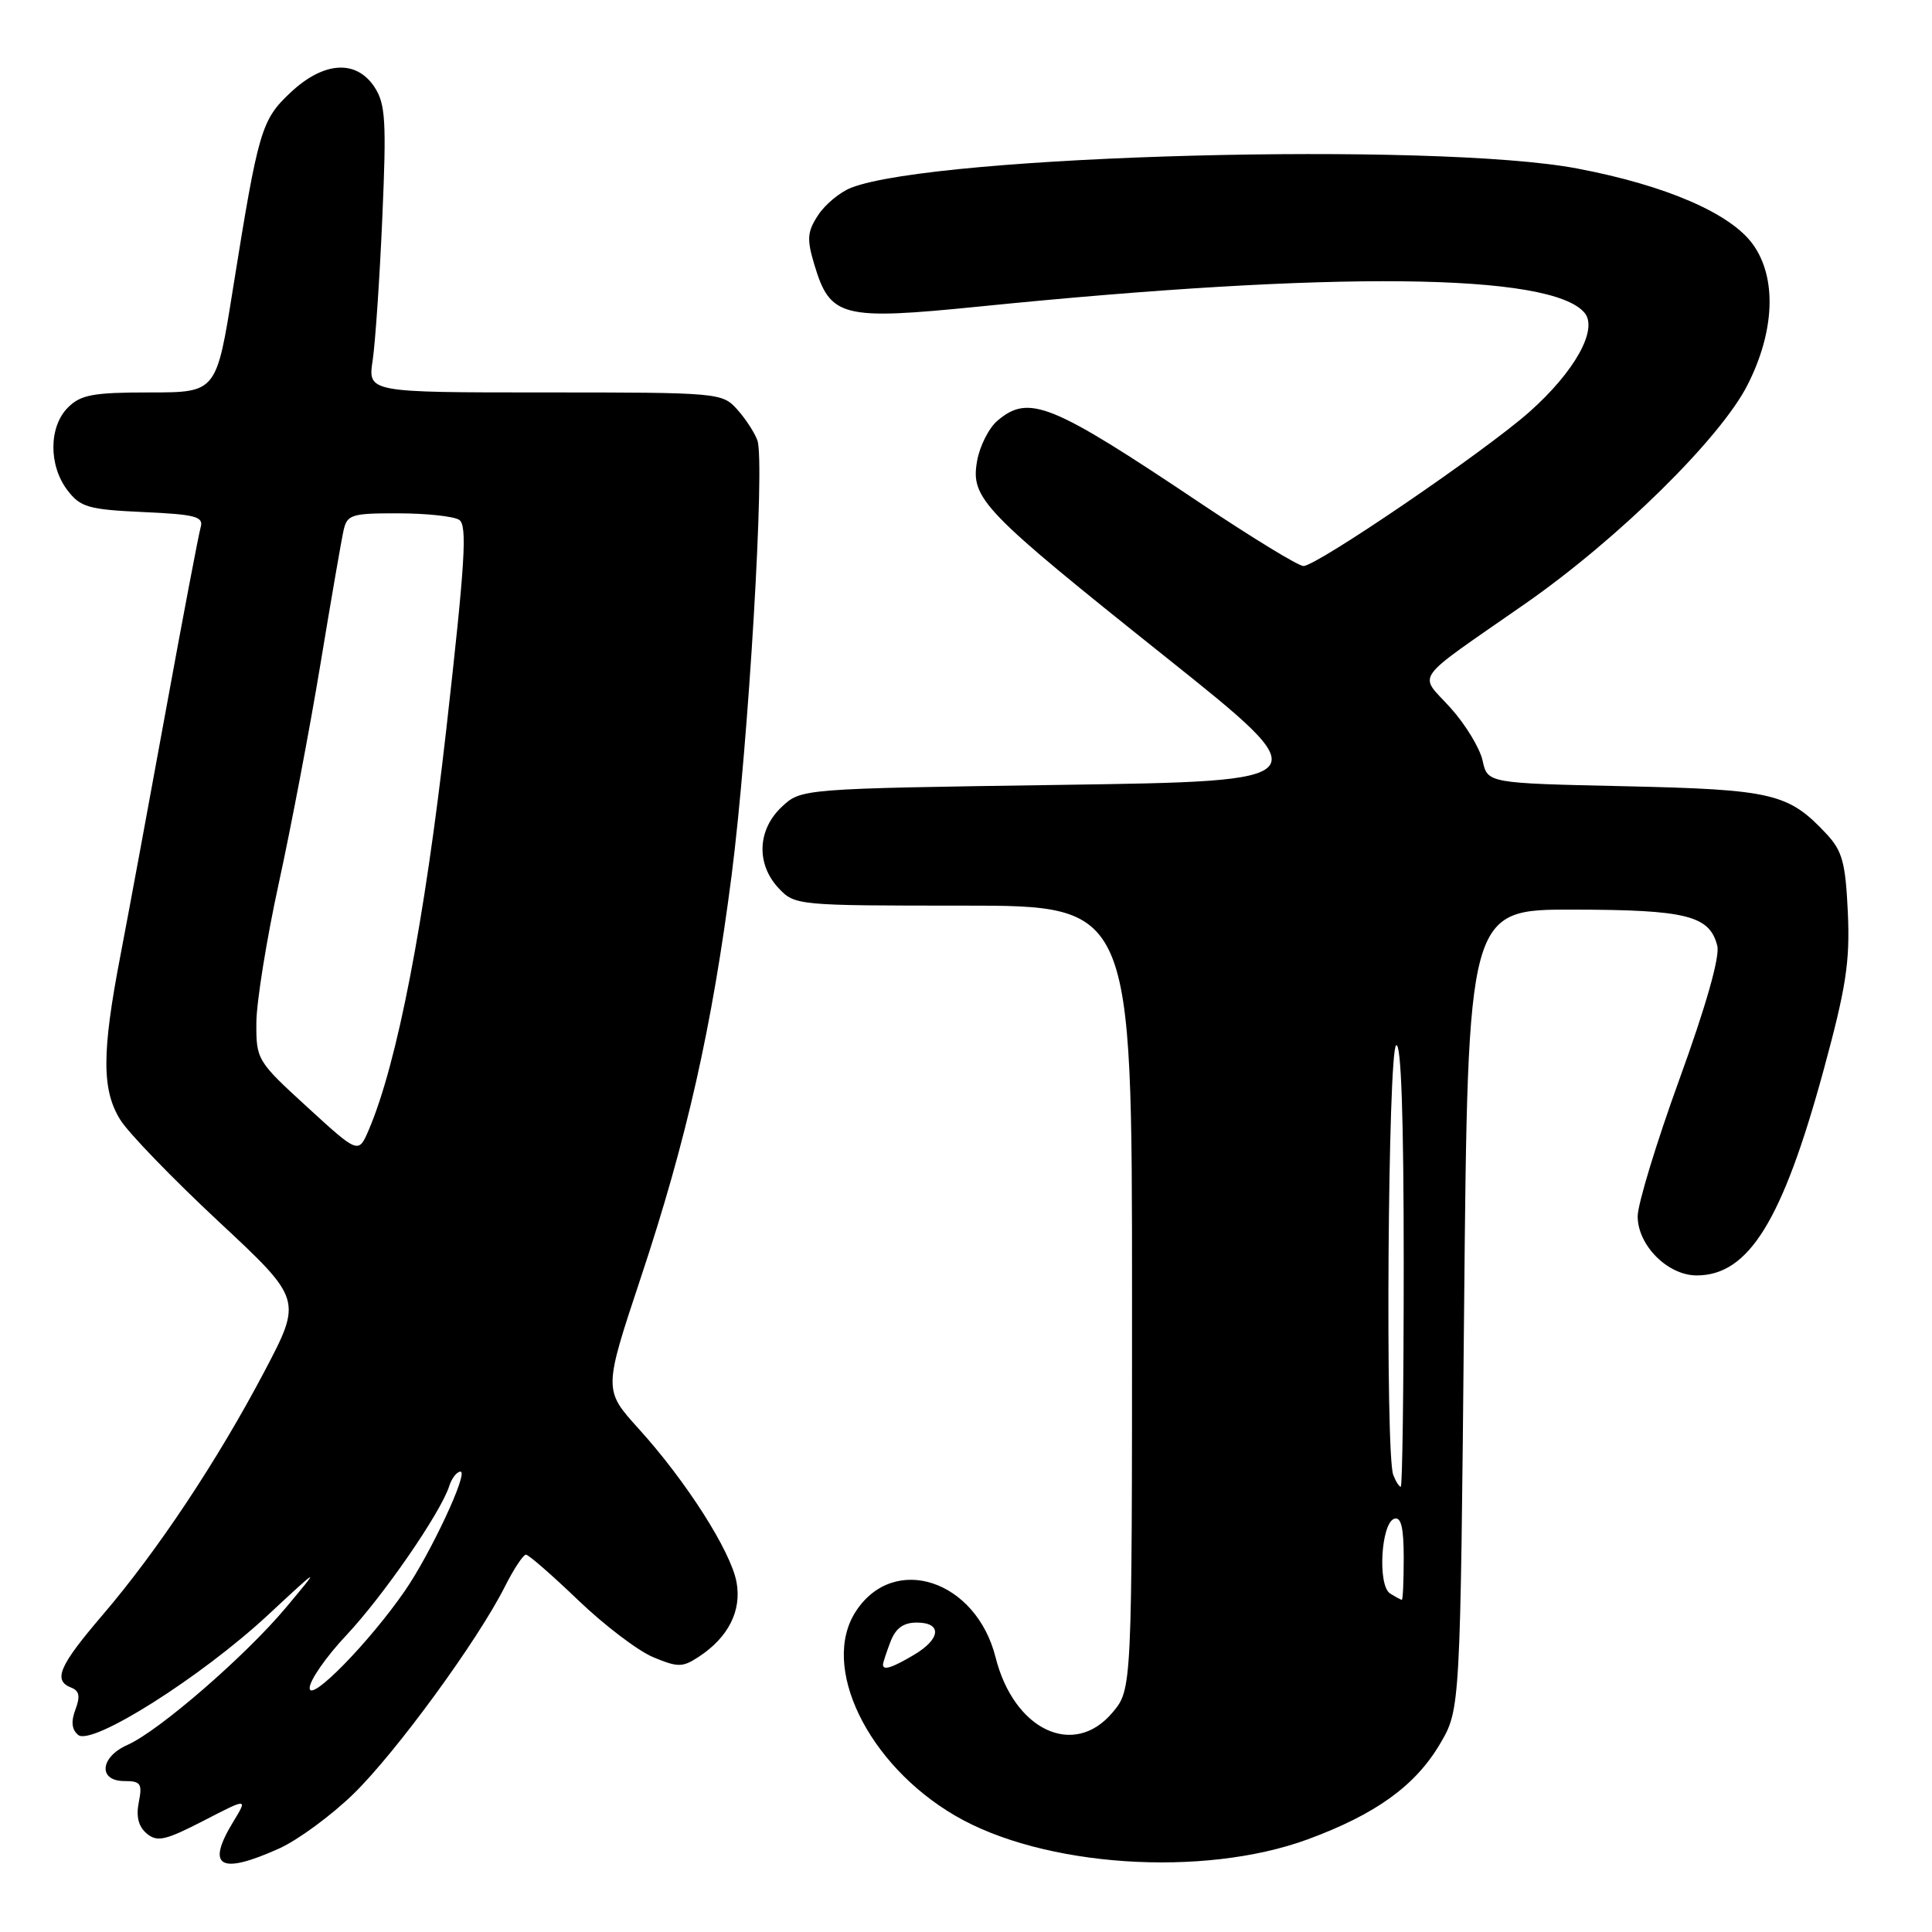 <?xml version="1.0" encoding="UTF-8" standalone="no"?>
<!DOCTYPE svg PUBLIC "-//W3C//DTD SVG 1.1//EN" "http://www.w3.org/Graphics/SVG/1.1/DTD/svg11.dtd" >
<svg xmlns="http://www.w3.org/2000/svg" xmlns:xlink="http://www.w3.org/1999/xlink" version="1.1" viewBox="0 0 256 256">
 <g >
 <path fill="currentColor"
d=" M 37.00 244.93 C 39.48 243.81 43.90 240.56 46.84 237.70 C 52.46 232.22 63.27 217.43 66.89 210.25 C 68.07 207.91 69.33 206.00 69.69 206.00 C 70.04 206.00 73.15 208.71 76.61 212.03 C 80.06 215.34 84.53 218.74 86.54 219.58 C 89.83 220.95 90.43 220.95 92.58 219.54 C 96.52 216.96 98.30 213.43 97.59 209.62 C 96.81 205.50 90.95 196.30 84.64 189.33 C 79.97 184.17 79.97 184.17 84.90 169.33 C 91.00 150.99 94.35 136.11 96.95 115.93 C 99.17 98.58 101.39 61.26 100.36 58.36 C 100.00 57.34 98.79 55.49 97.68 54.25 C 95.69 52.04 95.25 52.00 72.19 52.00 C 48.74 52.00 48.74 52.00 49.38 47.75 C 49.73 45.41 50.31 36.89 50.66 28.80 C 51.22 16.04 51.08 13.77 49.63 11.55 C 47.21 7.86 42.90 8.13 38.51 12.25 C 34.62 15.90 34.24 17.21 30.87 38.25 C 28.68 52.00 28.68 52.00 19.84 52.00 C 12.33 52.00 10.70 52.30 9.00 54.00 C 6.45 56.55 6.43 61.71 8.96 64.99 C 10.66 67.21 11.74 67.52 18.97 67.85 C 25.91 68.16 27.00 68.45 26.59 69.86 C 26.33 70.76 24.26 81.62 22.00 94.00 C 19.74 106.38 17.02 121.07 15.95 126.65 C 13.48 139.49 13.48 144.43 15.94 148.38 C 17.00 150.10 22.86 156.16 28.96 161.85 C 40.05 172.19 40.05 172.19 35.04 181.72 C 28.83 193.51 20.88 205.48 13.59 214.00 C 7.82 220.74 6.99 222.67 9.44 223.62 C 10.51 224.03 10.65 224.78 10.00 226.51 C 9.39 228.11 9.50 229.17 10.36 229.89 C 12.16 231.38 26.61 222.25 35.47 214.03 C 42.50 207.50 42.50 207.50 37.90 213.00 C 32.54 219.41 21.05 229.37 16.89 231.21 C 13.24 232.82 12.97 236.00 16.48 236.00 C 18.65 236.00 18.88 236.34 18.39 238.81 C 18.01 240.71 18.35 242.04 19.45 242.96 C 20.83 244.11 21.92 243.86 26.95 241.27 C 32.83 238.23 32.83 238.23 30.92 241.37 C 27.25 247.39 29.12 248.48 37.00 244.93 Z  M 173.29 243.72 C 182.30 240.40 187.55 236.61 190.81 231.07 C 193.50 226.50 193.50 226.50 194.00 173.50 C 194.50 120.50 194.50 120.50 208.50 120.53 C 223.49 120.55 226.54 121.32 227.55 125.33 C 227.91 126.77 226.06 133.28 222.56 142.93 C 219.50 151.35 217.00 159.56 217.00 161.17 C 217.00 165.01 220.98 169.00 224.82 169.00 C 231.70 169.00 236.17 161.79 241.61 141.89 C 244.62 130.84 245.14 127.48 244.85 120.94 C 244.54 114.29 244.13 112.76 242.00 110.48 C 236.97 105.11 234.90 104.62 215.31 104.18 C 197.11 103.78 197.11 103.78 196.45 100.78 C 196.09 99.13 194.17 95.97 192.18 93.77 C 187.96 89.10 186.89 90.59 202.09 80.00 C 214.41 71.42 227.97 58.08 231.56 51.00 C 235.17 43.89 235.45 36.83 232.29 32.41 C 229.35 28.28 220.75 24.56 209.00 22.33 C 190.23 18.76 124.09 20.51 112.80 24.87 C 111.32 25.44 109.34 27.08 108.41 28.50 C 106.96 30.71 106.89 31.67 107.90 35.05 C 110.00 42.06 111.53 42.45 129.73 40.62 C 176.80 35.87 205.58 36.17 209.97 41.46 C 211.78 43.65 208.64 49.28 202.62 54.61 C 196.68 59.87 174.48 75.00 172.71 75.00 C 172.04 75.00 165.88 71.23 159.00 66.63 C 139.26 53.40 136.33 52.21 132.16 55.75 C 131.03 56.71 129.82 59.11 129.47 61.08 C 128.60 66.06 130.11 67.63 154.46 87.06 C 175.05 103.50 175.05 103.50 140.61 104.00 C 106.16 104.50 106.16 104.50 103.58 106.92 C 100.35 109.96 100.18 114.49 103.17 117.69 C 105.32 119.97 105.63 120.00 127.67 120.00 C 150.00 120.00 150.00 120.00 150.00 171.92 C 150.00 223.85 150.00 223.85 147.41 226.92 C 142.29 233.01 134.35 229.26 131.92 219.61 C 129.34 209.36 118.47 205.77 113.42 213.49 C 108.64 220.77 114.94 233.78 126.52 240.56 C 138.16 247.39 159.40 248.82 173.29 243.72 Z  M 41.03 223.69 C 41.01 222.69 43.20 219.54 45.88 216.69 C 50.80 211.46 58.41 200.42 59.53 196.90 C 59.86 195.86 60.54 195.00 61.02 195.00 C 62.13 195.00 57.06 205.86 53.63 210.82 C 48.93 217.62 41.07 225.66 41.03 223.69 Z  M 40.72 146.70 C 34.06 140.61 33.94 140.41 33.97 135.49 C 33.99 132.74 35.33 124.41 36.95 116.99 C 38.57 109.57 41.05 96.53 42.46 88.00 C 43.87 79.47 45.25 71.49 45.53 70.25 C 46.00 68.19 46.60 68.00 52.77 68.02 C 56.47 68.02 60.10 68.41 60.84 68.88 C 61.94 69.58 61.64 74.44 59.14 96.61 C 56.25 122.20 52.63 140.90 48.87 149.70 C 47.50 152.91 47.50 152.91 40.72 146.70 Z  M 117.00 220.57 C 117.00 220.33 117.44 218.98 117.98 217.57 C 118.67 215.75 119.69 215.00 121.48 215.00 C 124.86 215.00 124.67 217.17 121.10 219.28 C 118.18 221.01 117.00 221.38 117.00 220.57 Z  M 184.19 211.14 C 182.52 210.08 182.99 201.82 184.75 201.24 C 185.65 200.95 186.00 202.40 186.00 206.42 C 186.00 209.49 185.89 211.99 185.75 211.98 C 185.61 211.98 184.91 211.59 184.19 211.14 Z  M 184.61 195.42 C 183.54 192.65 183.91 139.17 185.00 138.50 C 185.66 138.09 186.00 147.99 186.00 167.44 C 186.00 183.70 185.82 197.00 185.61 197.00 C 185.39 197.00 184.94 196.29 184.61 195.42 Z "/>
</g>
</svg>
